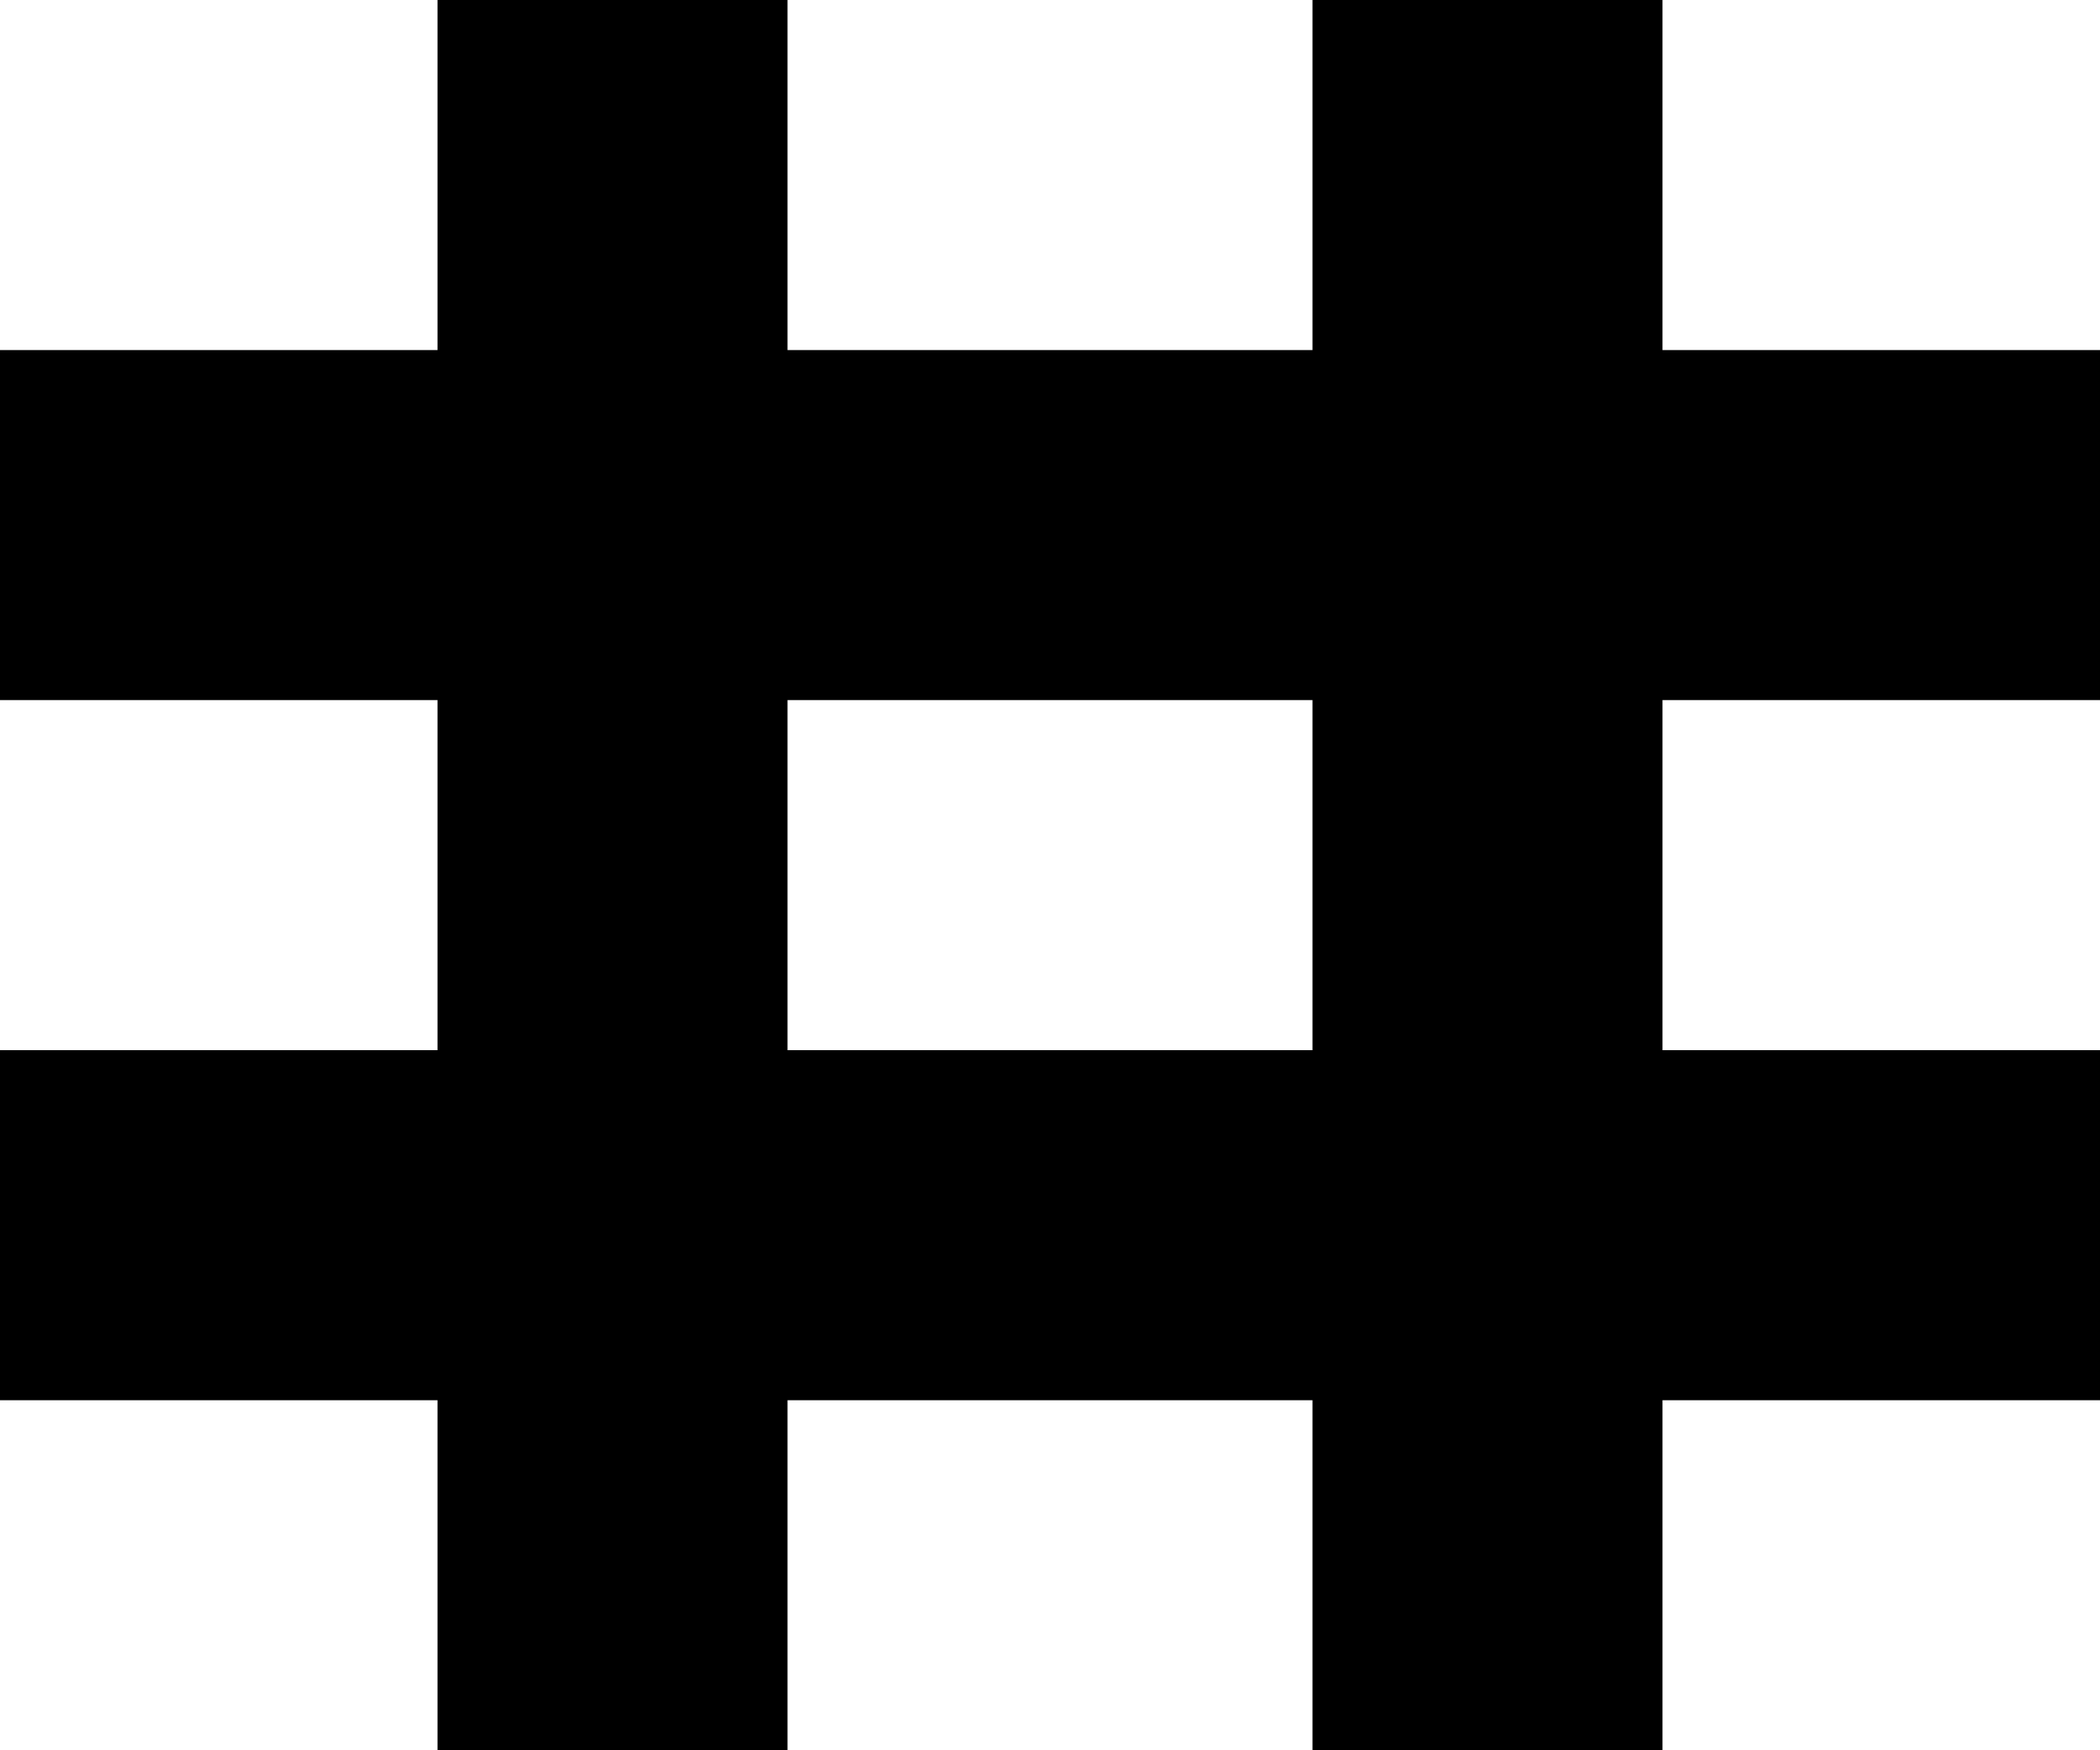 <svg xmlns="http://www.w3.org/2000/svg" viewBox="0 0 384 320">
    <path d="M 80 64 L 80 0 L 144 0 L 144 64 L 240 64 L 240 0 L 304 0 L 304 64 L 384 64 L 384 128 L 304 128 L 304 192 L 384 192 L 384 256 L 304 256 L 304 320 L 240 320 L 240 256 L 144 256 L 144 320 L 80 320 L 80 256 L 0 256 L 0 192 L 80 192 L 80 128 L 0 128 L 0 64 L 80 64 L 80 64 Z M 144 128 L 144 192 L 240 192 L 240 128 L 144 128 L 144 128 Z"/>
</svg>
